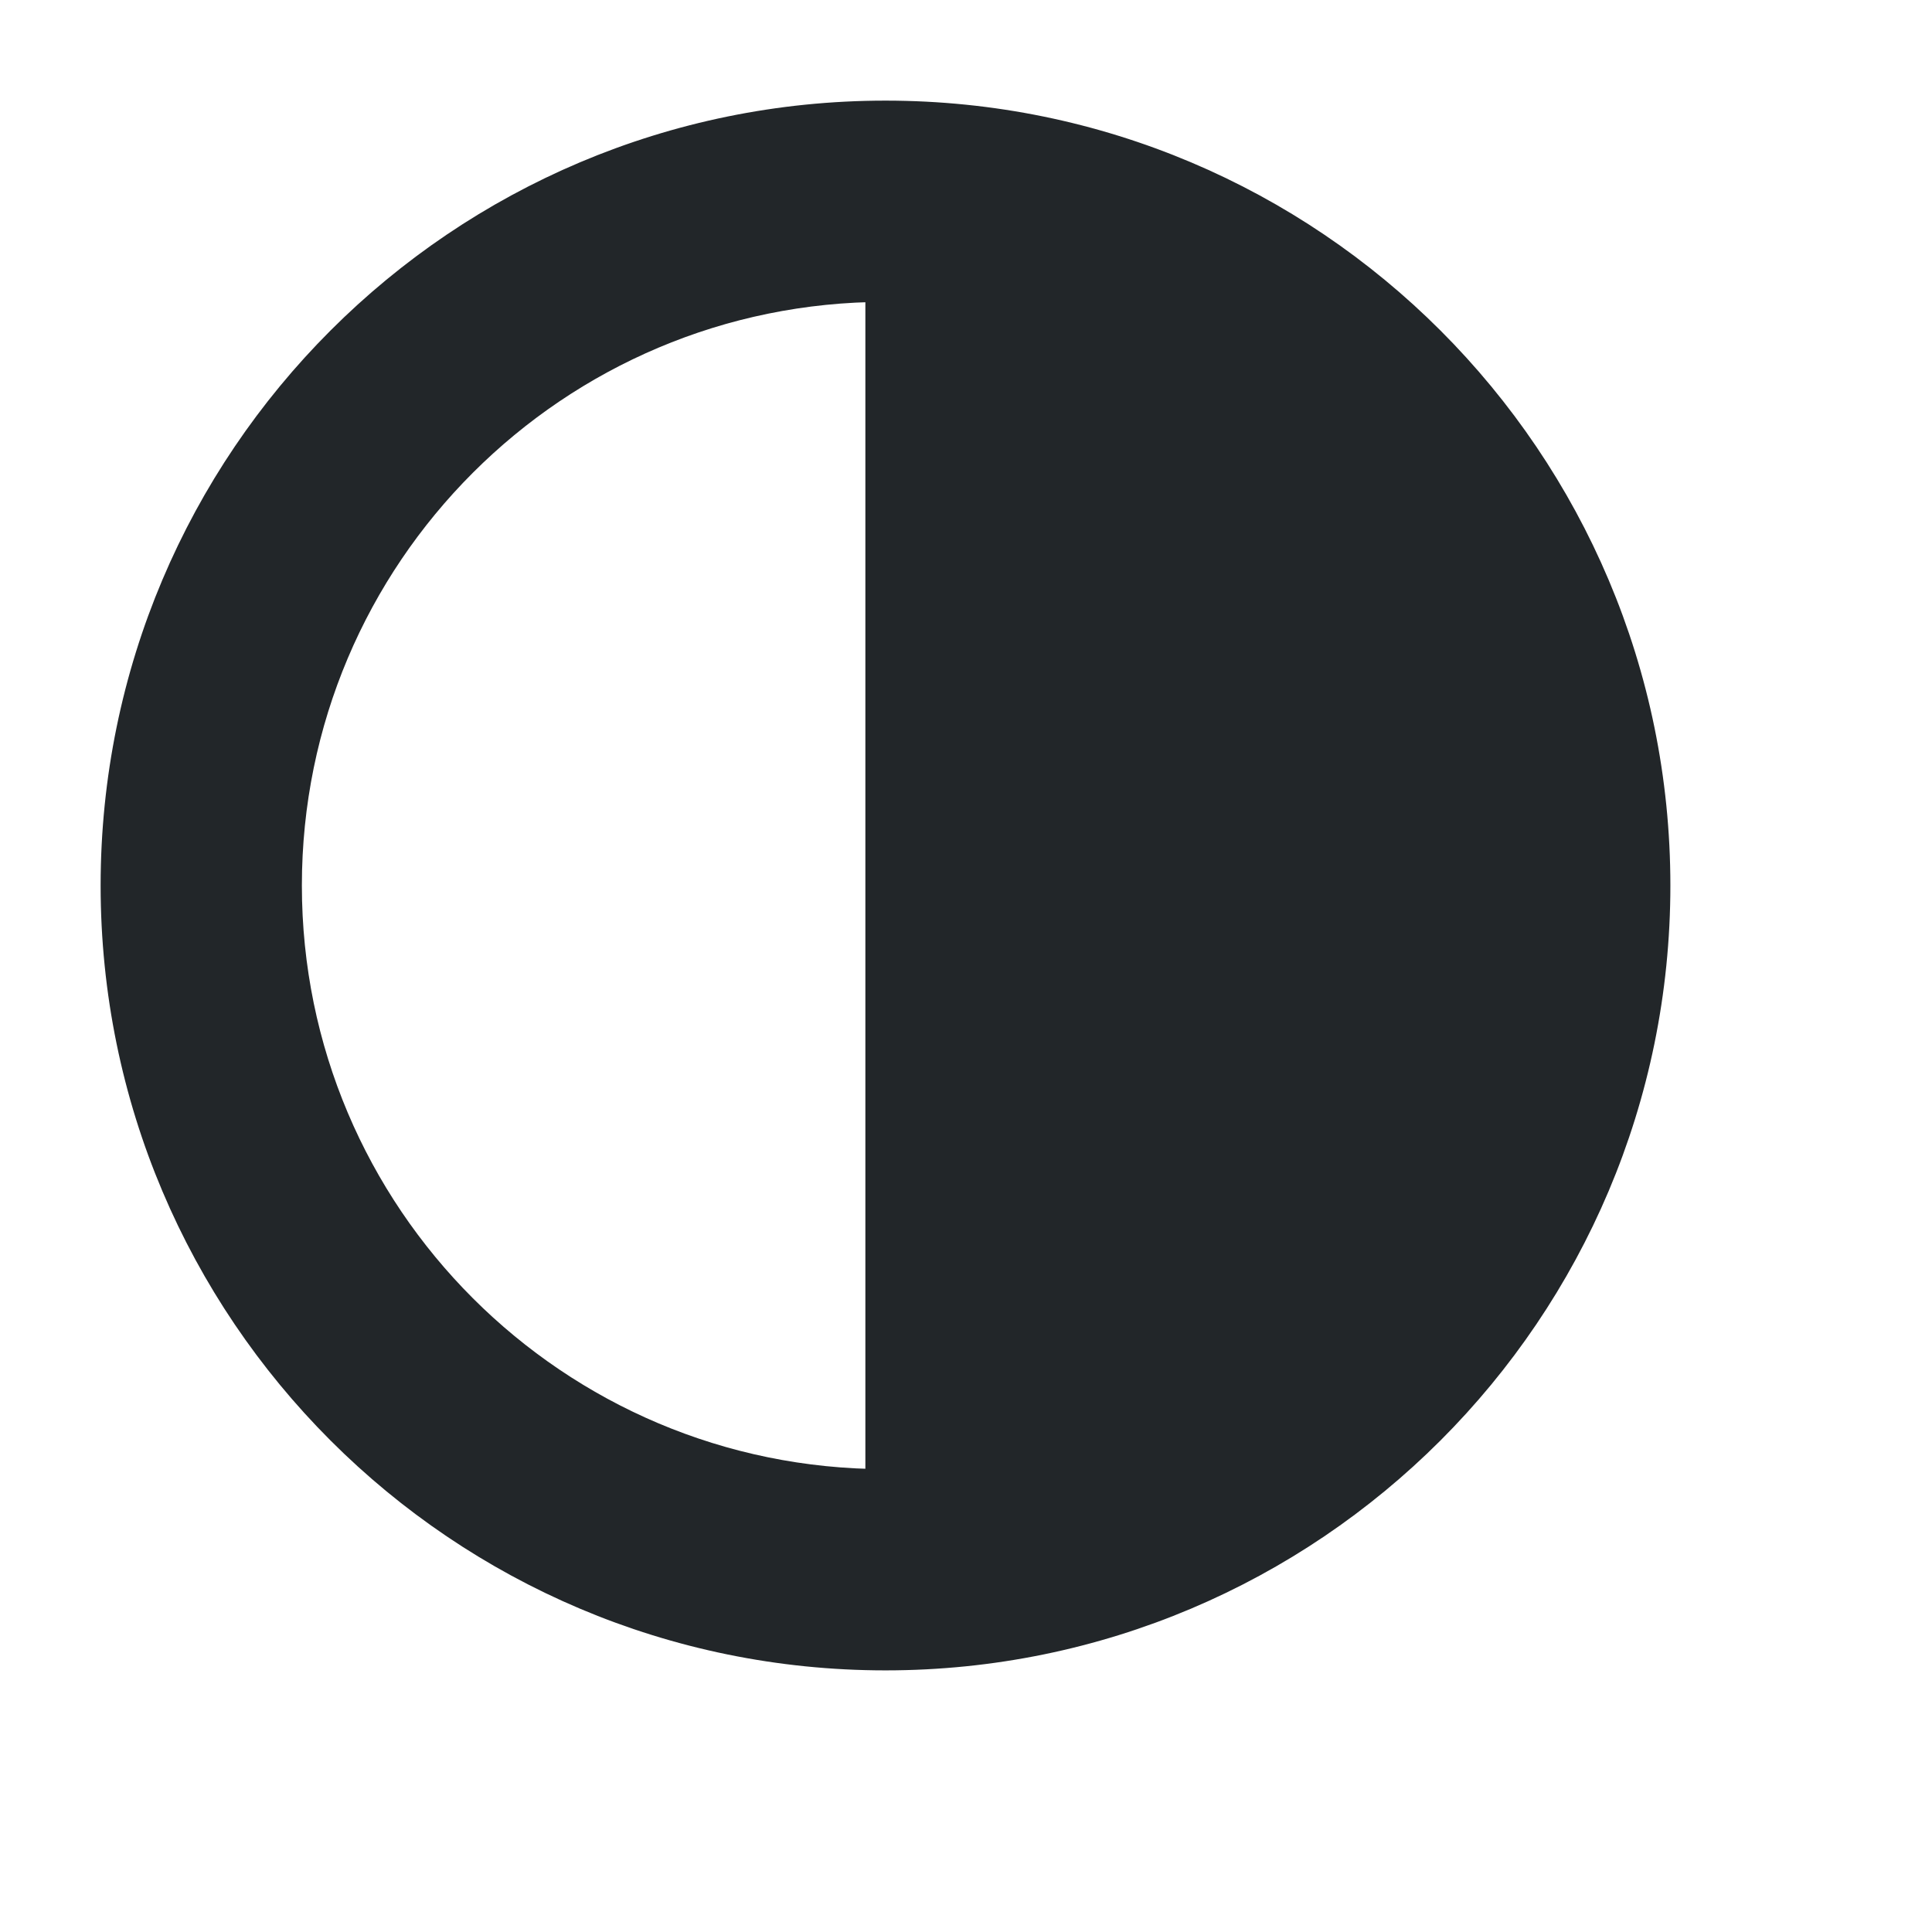 <svg width="24" height="24" viewBox="0 0 48 48" stroke-width = "1" stroke = '#222629' fill = "#222629" xmlns="http://www.w3.org/2000/svg">
  <path d="M22 41C32.493 41 41 32.493 41 22C41 11.507 32.493 3 22
  3C11.507 3 3 11.507 3 22C3 32.493 11.507 41 22 41ZM7 22C7
  13.716 13.716 7 22 7V37C13.716 37 7 30.284 7 22Z"/>
</svg>
